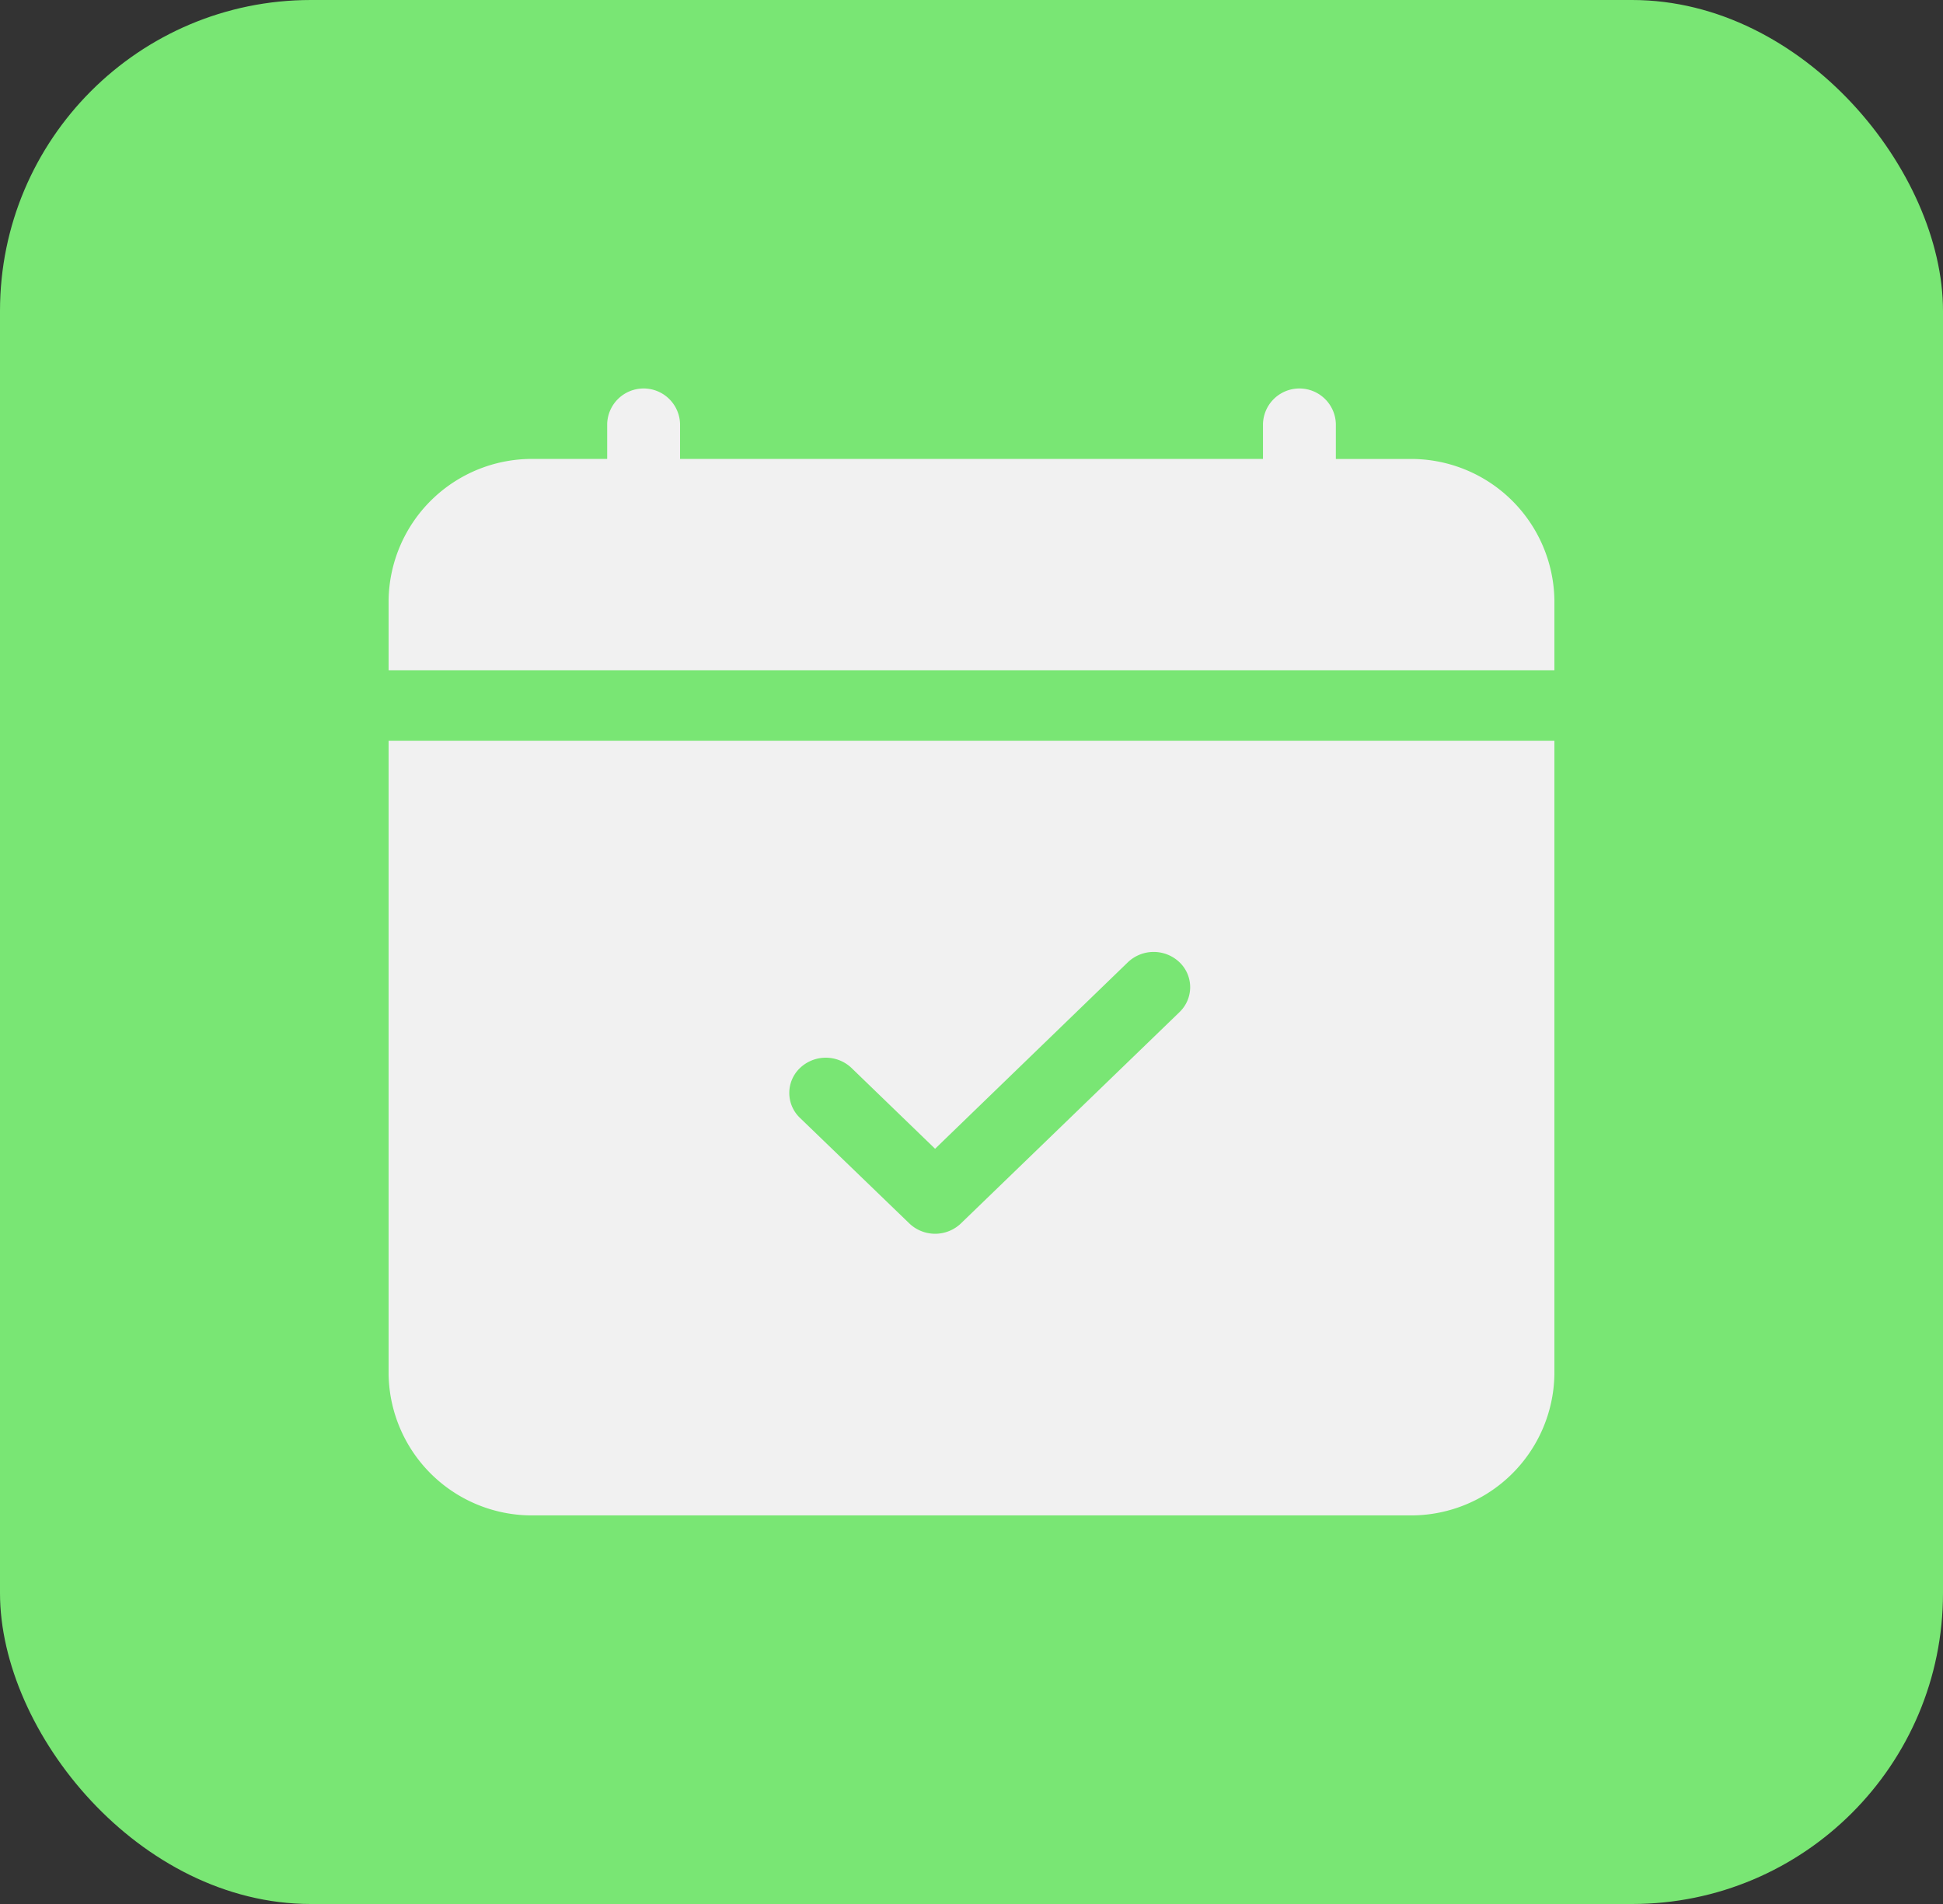 <svg xmlns="http://www.w3.org/2000/svg" width="50" height="49" viewBox="0 0 50 49">
  <rect x="0" y="0" width="50" height="49" fill="#333333" stroke="none"/>
  <g id="Groupe_215" data-name="Groupe 215" transform="translate(0.193 -0.391)">
    <rect id="Rectangle_164" data-name="Rectangle 164" width="50" height="49" rx="8" transform="translate(-0.193 0.391)" fill="#79e674"/>
    <path id="Tracé_236" data-name="Tracé 236" d="M7.5.906a.938.938,0,0,0-1.875,0v.906H3.75A3.689,3.689,0,0,0,0,5.438V7.25H30V5.438a3.689,3.689,0,0,0-3.75-3.625H24.376V.906a.938.938,0,0,0-1.875,0v.906H7.5ZM0,9.063H30V25.376A3.689,3.689,0,0,1,26.251,29H3.75A3.689,3.689,0,0,1,0,25.376Zm20.352,6.985a.886.886,0,0,0,0-1.283.962.962,0,0,0-1.328,0l-4.961,4.8-2.149-2.078a.962.962,0,0,0-1.328,0,.886.886,0,0,0,0,1.283L13.4,21.486a.961.961,0,0,0,1.328,0l5.625-5.438Z" transform="translate(9.807 10.39)" fill="#f1f1f1" fill-rule="evenodd"/>
  </g>
</svg>
